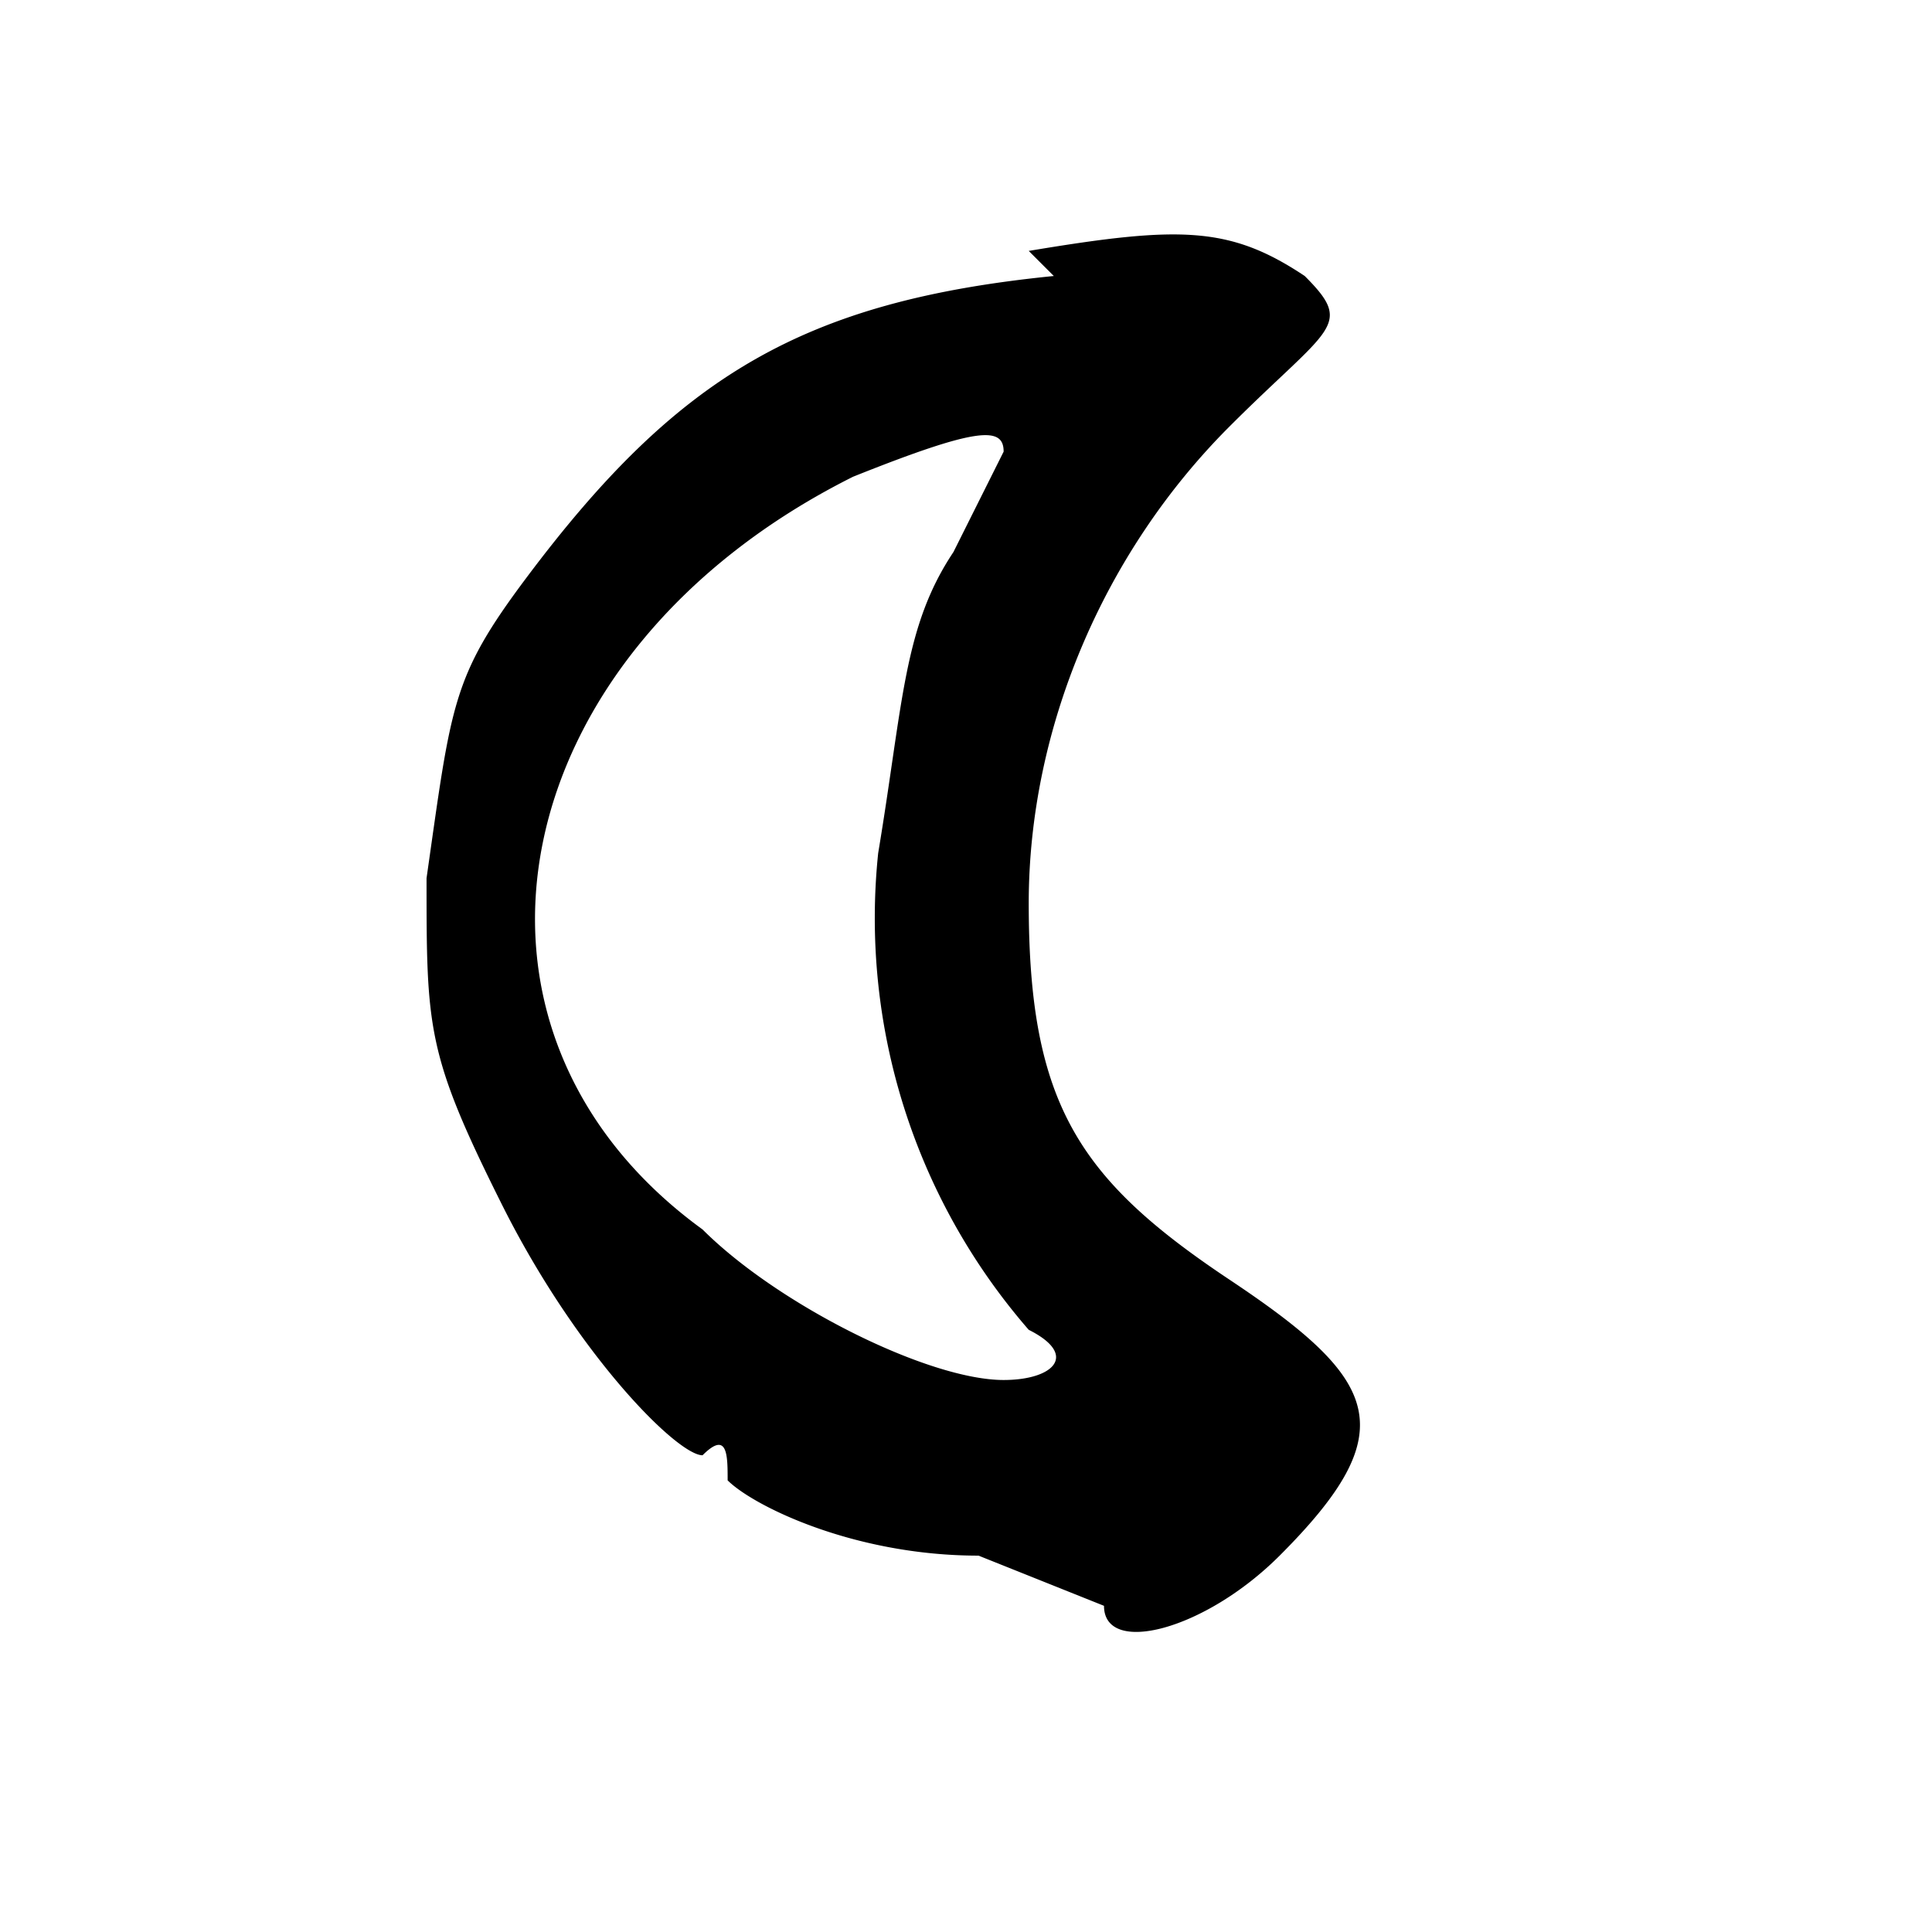 <svg xmlns="http://www.w3.org/2000/svg" width="102.7" height="102.7" version="1.0" viewBox="0 0 77 77"><path d="M42 11c-10 1-15 4-21 12-3 4-3 5-4 12 0 6 0 7 3 13s7 10 8 10c1-1 1 0 1 1 1 1 5 3 10 3l5 2c0 2 4 1 7-2 5-5 4-7-2-11s-8-7-8-15c0-7 3-14 8-19 4-4 5-4 3-6-3-2-5-2-11-1zm-2 7-2 4c-2 3-2 6-3 12a25 25 0 0 0 6 19c2 1 1 2-1 2-3 0-9-3-12-6-11-8-8-23 6-30 5-2 6-2 6-1z"/></svg>